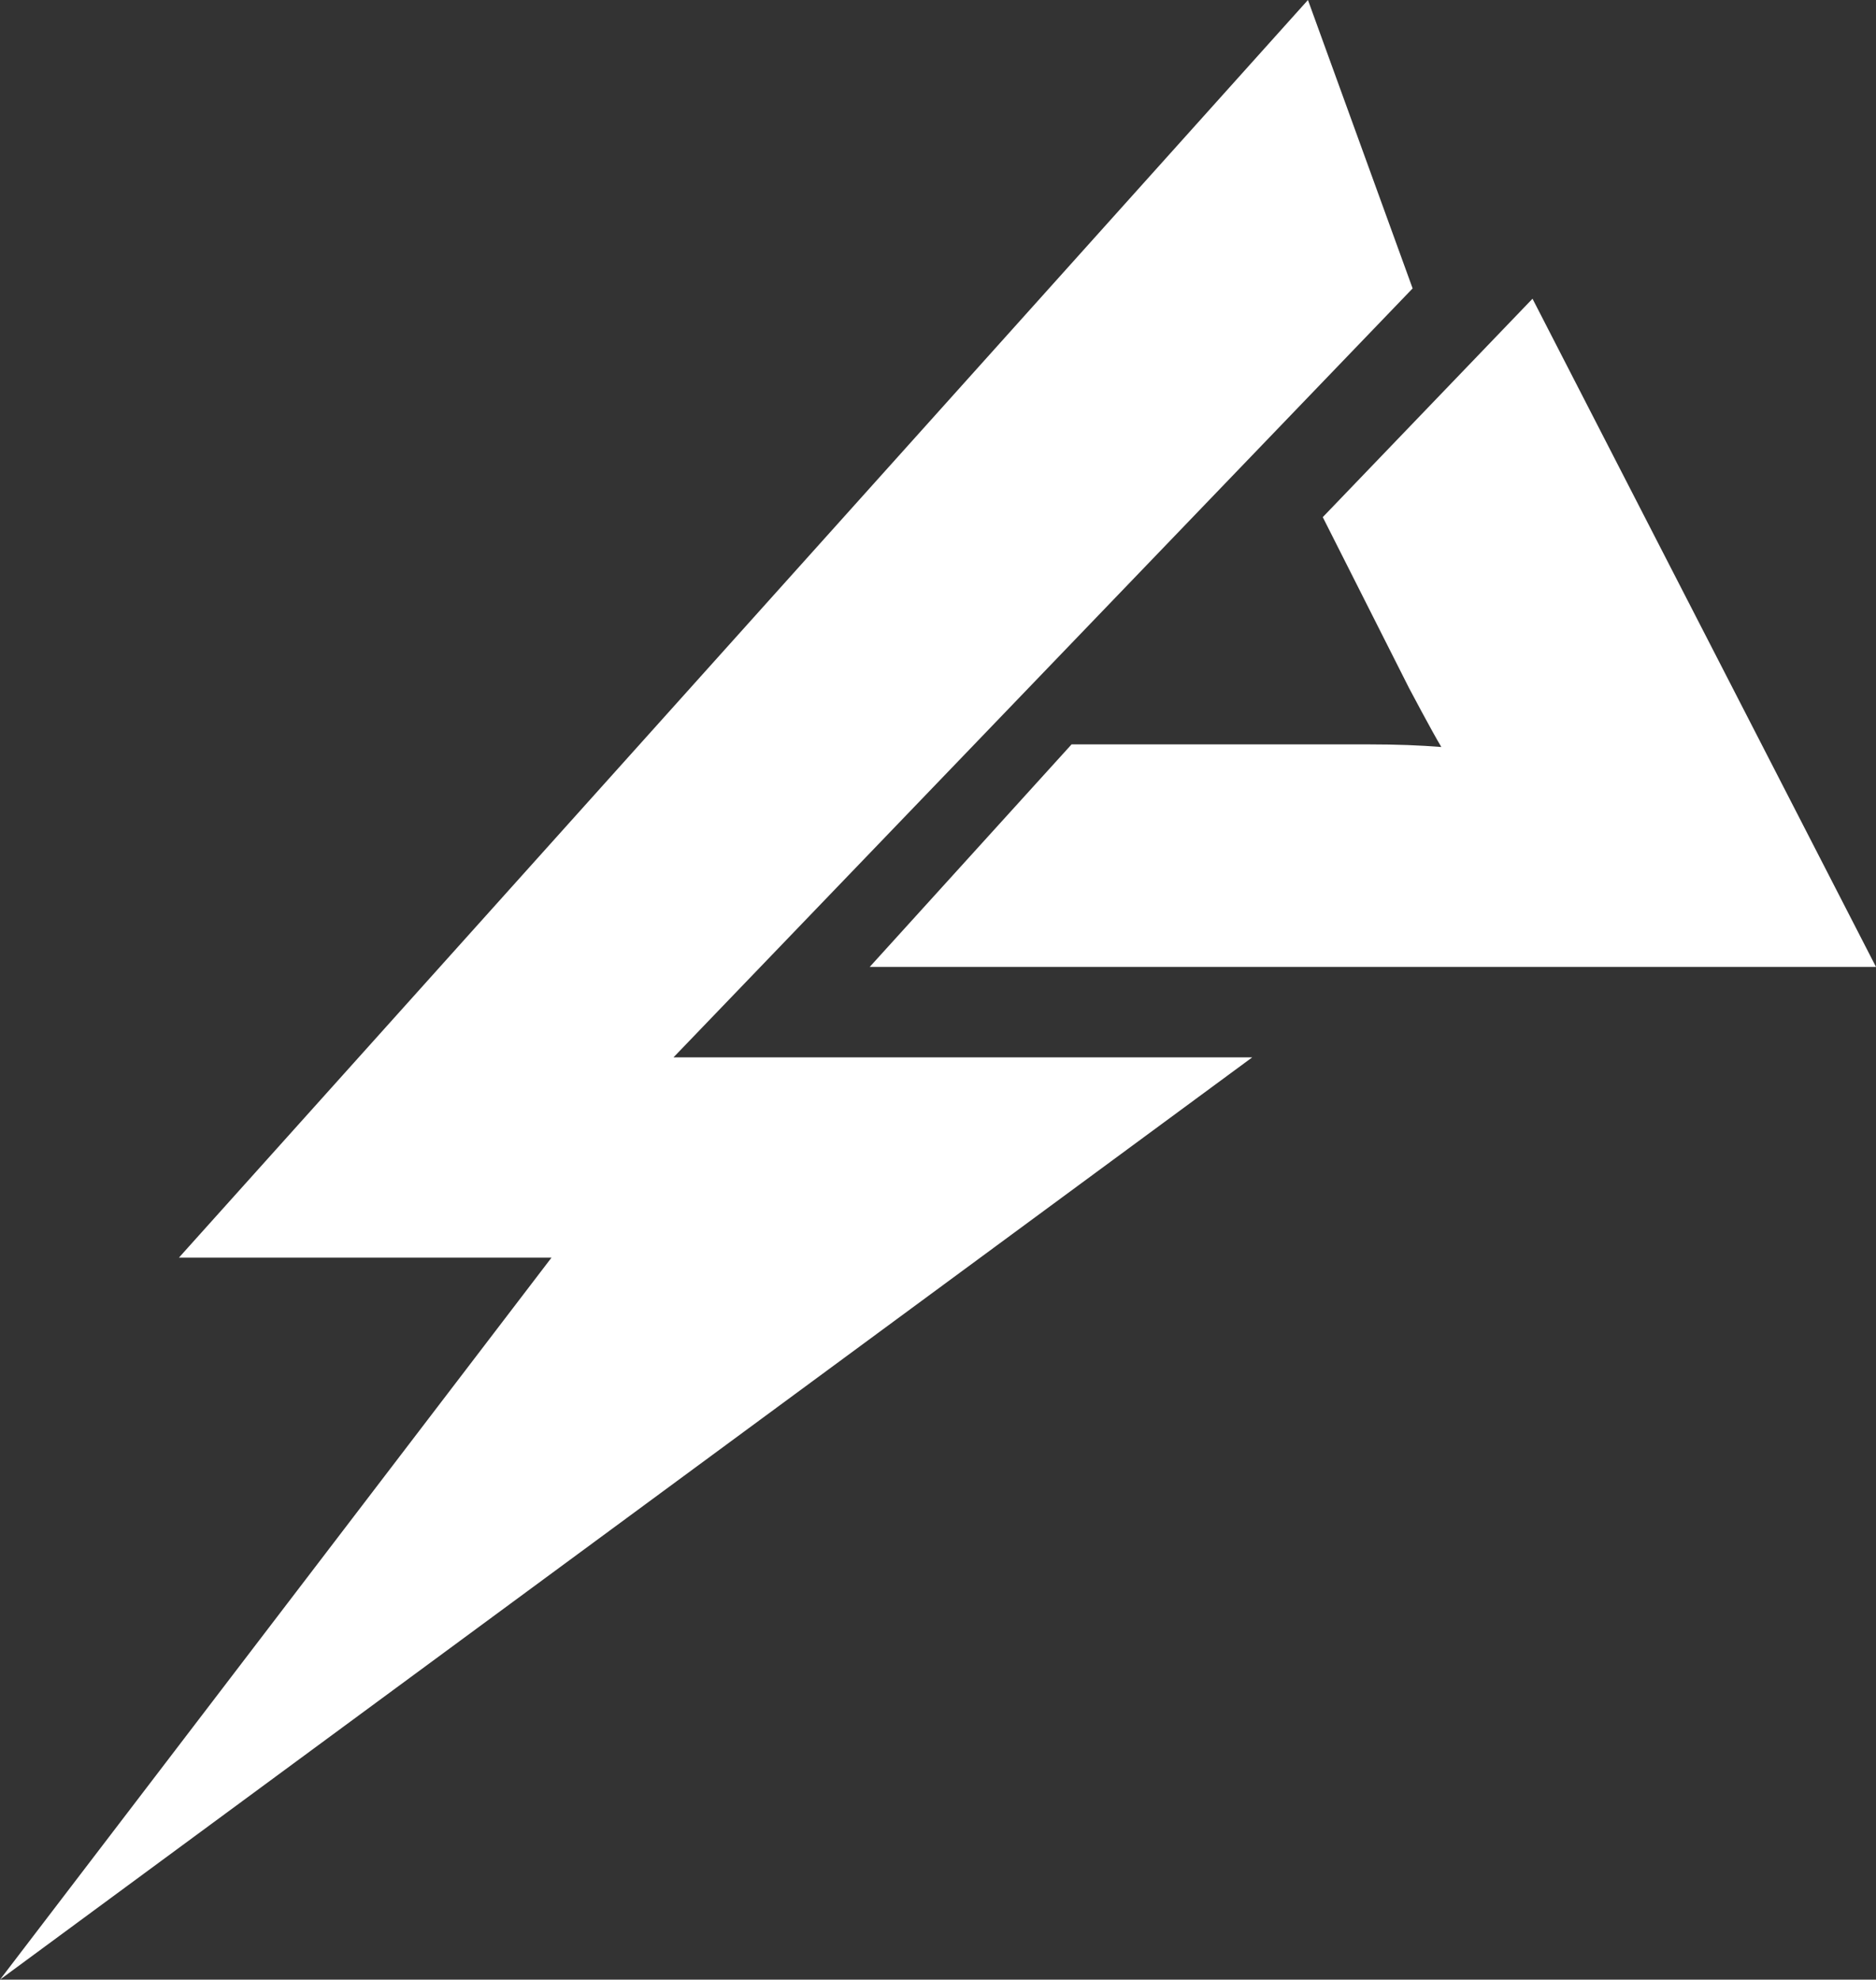 <svg id="Layer_1" data-name="Layer 1" xmlns="http://www.w3.org/2000/svg" width="1000" height="1055" viewBox="0 0 1000 1055">
  <rect x="0" y="0" width="1000" height="1055" fill="#333333" stroke="none"/>
  <defs>
    <style>
      .cls-1 {
        fill: #fff;
      }
    </style>
  </defs>
  <g>
    <polygon class="cls-1" points="359 563.5 667.5 563.5 0 1055 294 670.2 95.4 670.2 697.2 0 753 153.7 359 563.5"/>
    <path class="cls-1" d="M1000,515.3H463.6L571.2,396.7H729.7c14.7,0,27.6.5,38.6,1.4-5-8.3-17.2-31.4-17.2-31.4l-46-91.1L816.9,159.2Z"/>
  </g>
</svg>
